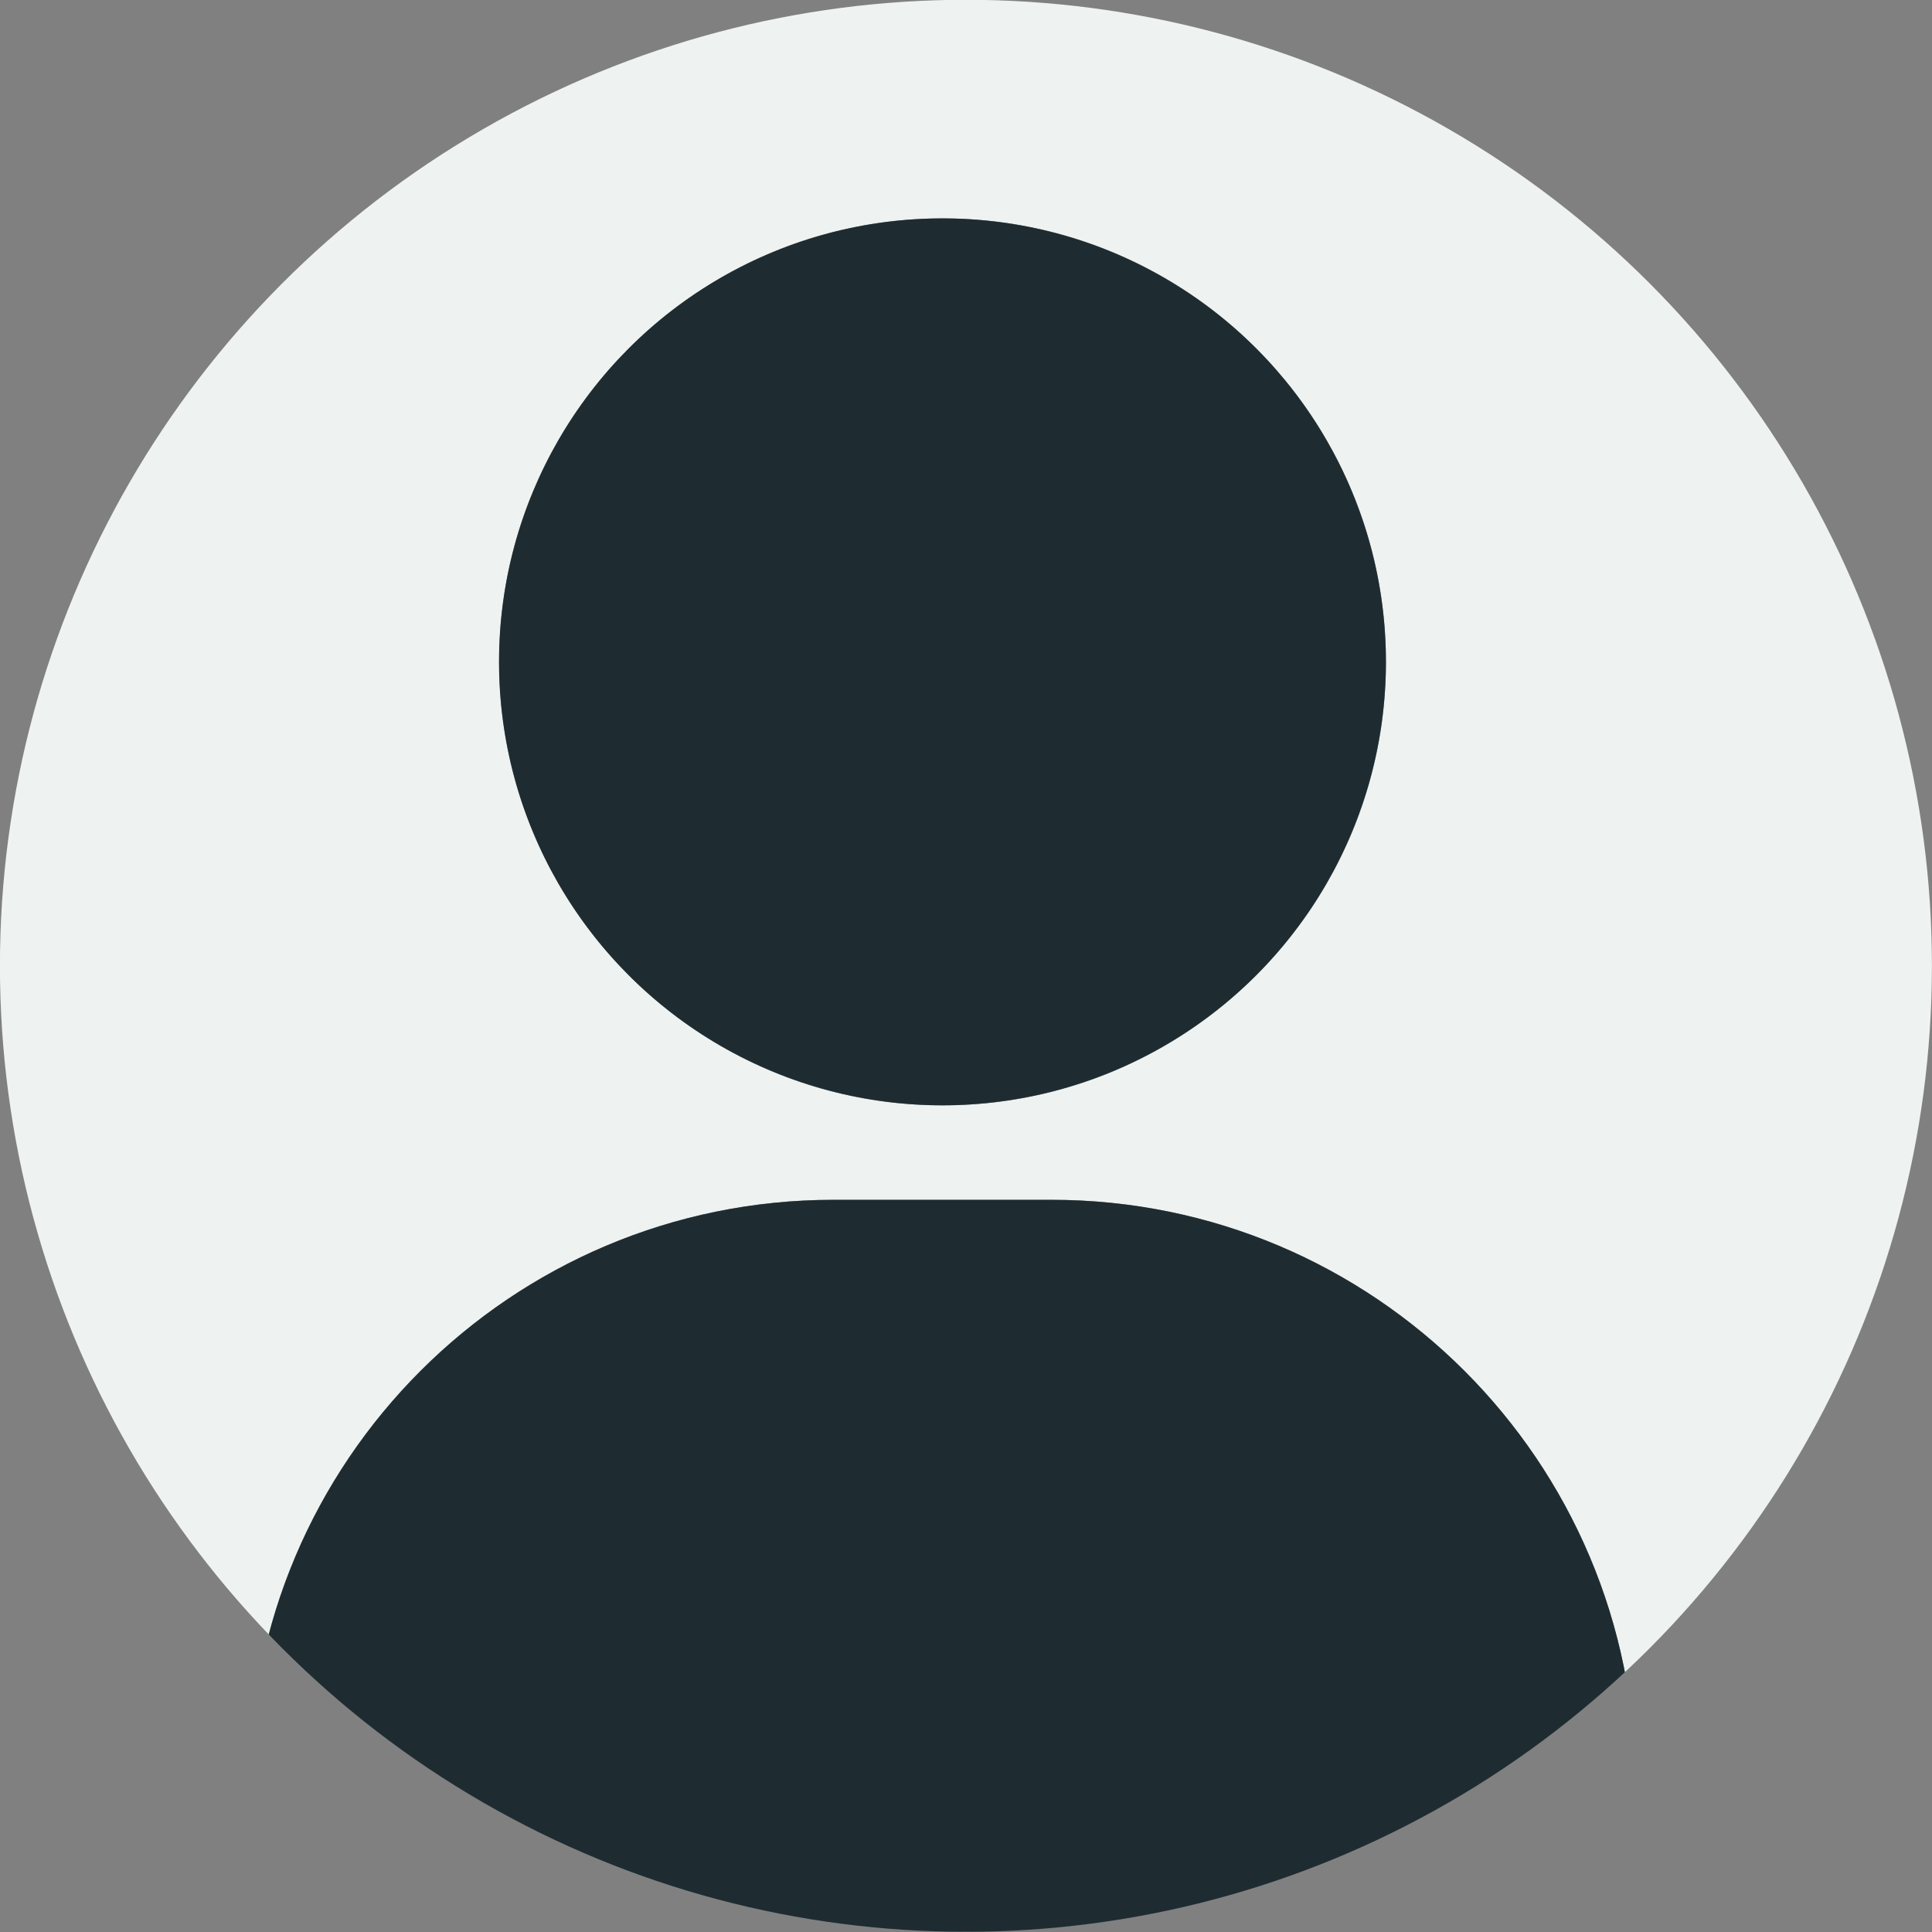<?xml version="1.0" encoding="utf-8"?>
<!-- Generator: Adobe Illustrator 16.0.4, SVG Export Plug-In . SVG Version: 6.00 Build 0)  -->
<!DOCTYPE svg PUBLIC "-//W3C//DTD SVG 1.1//EN" "http://www.w3.org/Graphics/SVG/1.1/DTD/svg11.dtd">
<svg version="1.1" id="Layer_1" xmlns="http://www.w3.org/2000/svg" xmlns:xlink="http://www.w3.org/1999/xlink" x="0px" y="0px"
	 width="28px" height="28px" viewBox="0 0 28 28" enable-background="new 0 0 28 28" xml:space="preserve">
<rect x="0" y="0" width="28" height="28" fill="#808080" stroke="none"/>
<g>
	<defs>
		<circle id="SVGID_1_" cx="13.999" cy="13.997" r="14"/>
	</defs>
	<clipPath id="SVGID_2_">
		<use xlink:href="#SVGID_1_"  overflow="visible"/>
	</clipPath>
	<g clip-path="url(#SVGID_2_)">
		<g>
			<g>
				<path fill="#EEF2F0" d="M0,0v28h28V0H0z M13.659,3.165c3.551,0,6.427,2.876,6.427,6.428c0,3.548-2.876,6.427-6.427,6.427
					c-3.548,0-6.425-2.877-6.425-6.427C7.233,6.041,10.109,3.165,13.659,3.165z M23.704,27.995H3.615v-2.141
					c0-4.676,3.79-8.466,8.465-8.466h3.158c4.676,0,8.466,3.79,8.466,8.466V27.995z"/>
				<circle fill="#1E2C32" cx="13.659" cy="9.592" r="6.427"/>
				<path fill="#1E2C32" d="M15.238,17.389h-3.158c-4.675,0-8.465,3.79-8.465,8.466v2.141h20.089v-2.141
					C23.704,21.179,19.914,17.389,15.238,17.389z"/>
			</g>
		</g>
	</g>
</g>
</svg>
